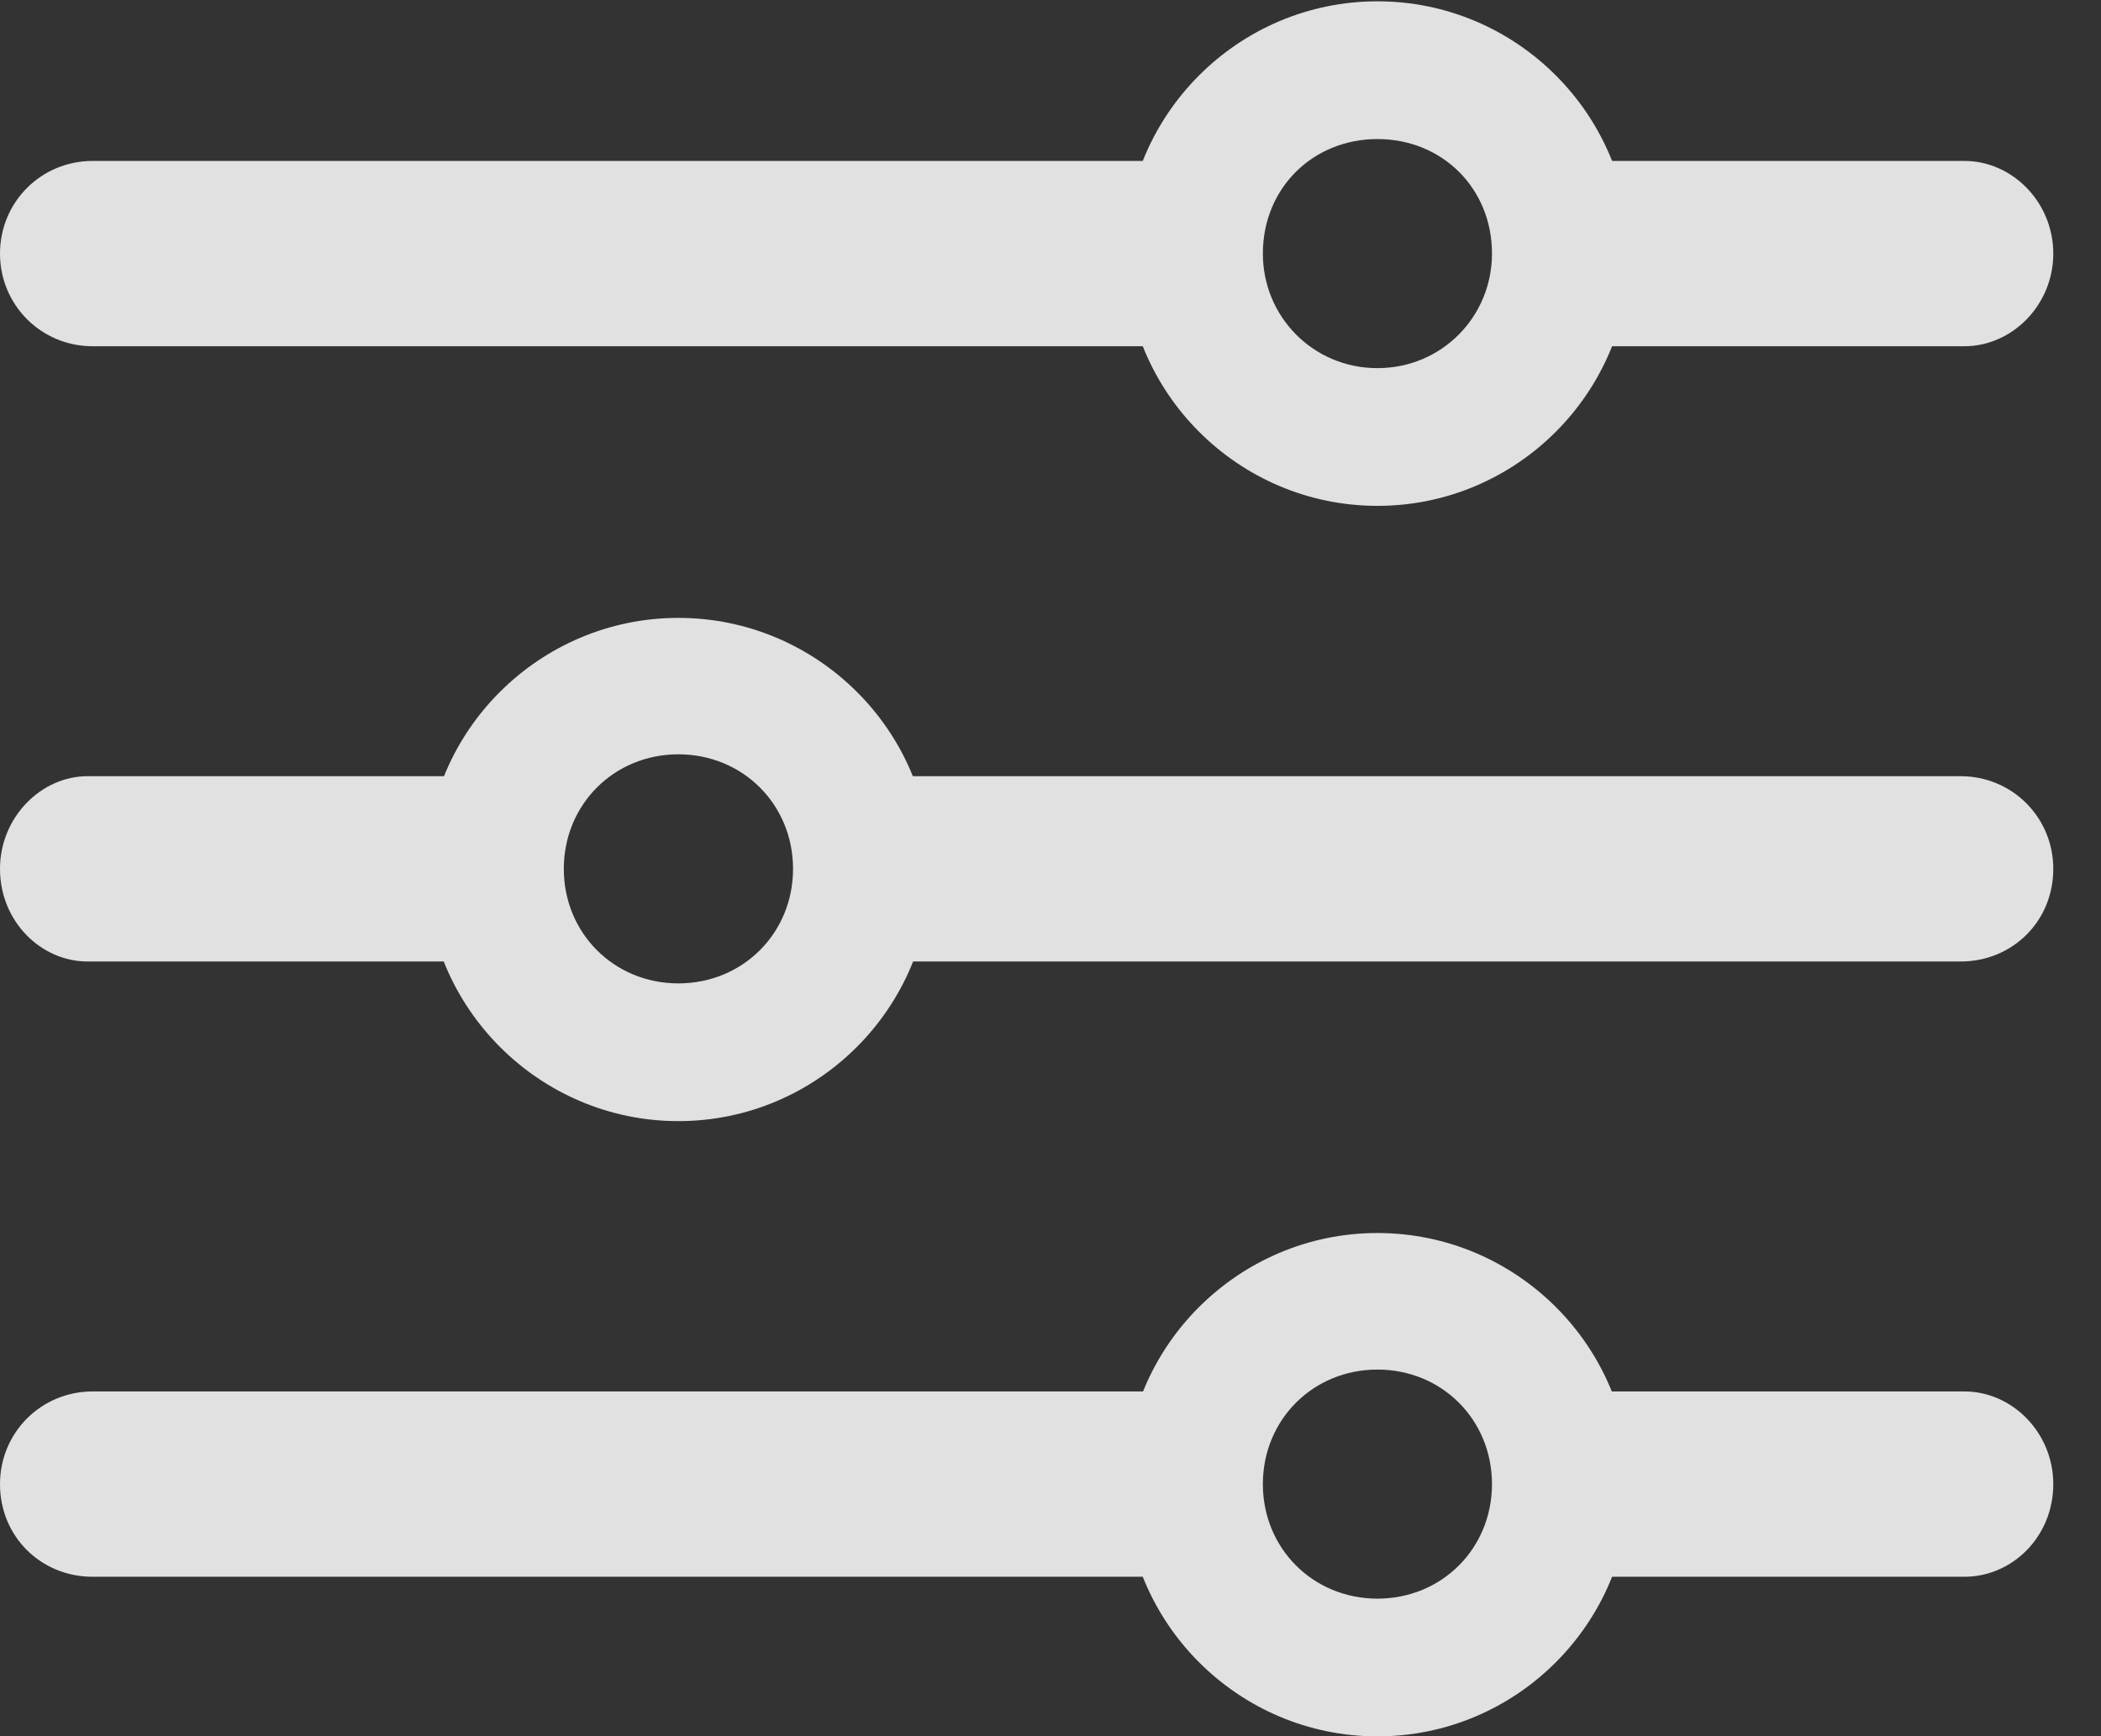 <?xml version="1.0" encoding="UTF-8"?>
<!--Generator: Apple Native CoreSVG 326-->
<!DOCTYPE svg
PUBLIC "-//W3C//DTD SVG 1.1//EN"
       "http://www.w3.org/Graphics/SVG/1.1/DTD/svg11.dtd">
<svg version="1.1" xmlns="http://www.w3.org/2000/svg" xmlns:xlink="http://www.w3.org/1999/xlink" viewBox="0 0 15.938 13.174">
 <rect x="0" y="0" width="15.938" height="13.174" fill="#333333" stroke="none"/>
 <g>
  <rect height="13.174" opacity="0" width="15.938" x="0" y="0"/>
  <path d="M10.449 13.174C11.504 13.174 12.363 12.315 12.363 11.26C12.363 10.215 11.504 9.355 10.449 9.355C9.395 9.355 8.535 10.215 8.535 11.26C8.535 12.315 9.395 13.174 10.449 13.174ZM10.449 12.129C9.961 12.129 9.58 11.748 9.58 11.26C9.58 10.771 9.961 10.391 10.449 10.391C10.938 10.391 11.318 10.771 11.318 11.26C11.318 11.748 10.938 12.129 10.449 12.129ZM9.248 10.557L0.703 10.557C0.312 10.557 0 10.869 0 11.26C0 11.66 0.312 11.963 0.703 11.963L9.248 11.963ZM14.902 10.557L11.797 10.557L11.797 11.963L14.902 11.963C15.264 11.963 15.576 11.66 15.576 11.26C15.576 10.869 15.264 10.557 14.902 10.557ZM5.146 8.506C6.201 8.506 7.061 7.646 7.061 6.592C7.061 5.547 6.201 4.688 5.146 4.688C4.092 4.688 3.232 5.547 3.232 6.592C3.232 7.646 4.092 8.506 5.146 8.506ZM5.146 7.461C4.658 7.461 4.277 7.08 4.277 6.592C4.277 6.104 4.658 5.723 5.146 5.723C5.635 5.723 6.016 6.104 6.016 6.592C6.016 7.08 5.635 7.461 5.146 7.461ZM0.664 5.889C0.312 5.889 0 6.201 0 6.592C0 6.992 0.312 7.295 0.664 7.295L3.809 7.295L3.809 5.889ZM14.873 5.889L6.357 5.889L6.357 7.295L14.873 7.295C15.264 7.295 15.576 6.992 15.576 6.592C15.576 6.201 15.264 5.889 14.873 5.889ZM10.449 3.838C11.504 3.838 12.363 2.979 12.363 1.924C12.363 0.869 11.504 0.01 10.449 0.01C9.395 0.01 8.535 0.869 8.535 1.924C8.535 2.979 9.395 3.838 10.449 3.838ZM10.449 2.793C9.961 2.793 9.58 2.402 9.58 1.924C9.58 1.426 9.961 1.055 10.449 1.055C10.938 1.055 11.318 1.426 11.318 1.924C11.318 2.402 10.938 2.793 10.449 2.793ZM9.307 1.221L0.703 1.221C0.312 1.221 0 1.533 0 1.924C0 2.314 0.312 2.627 0.703 2.627L9.307 2.627ZM14.902 1.221L11.66 1.221L11.66 2.627L14.902 2.627C15.264 2.627 15.576 2.314 15.576 1.924C15.576 1.533 15.264 1.221 14.902 1.221Z" fill="white" fill-opacity="0.85"/>
 </g>
</svg>

